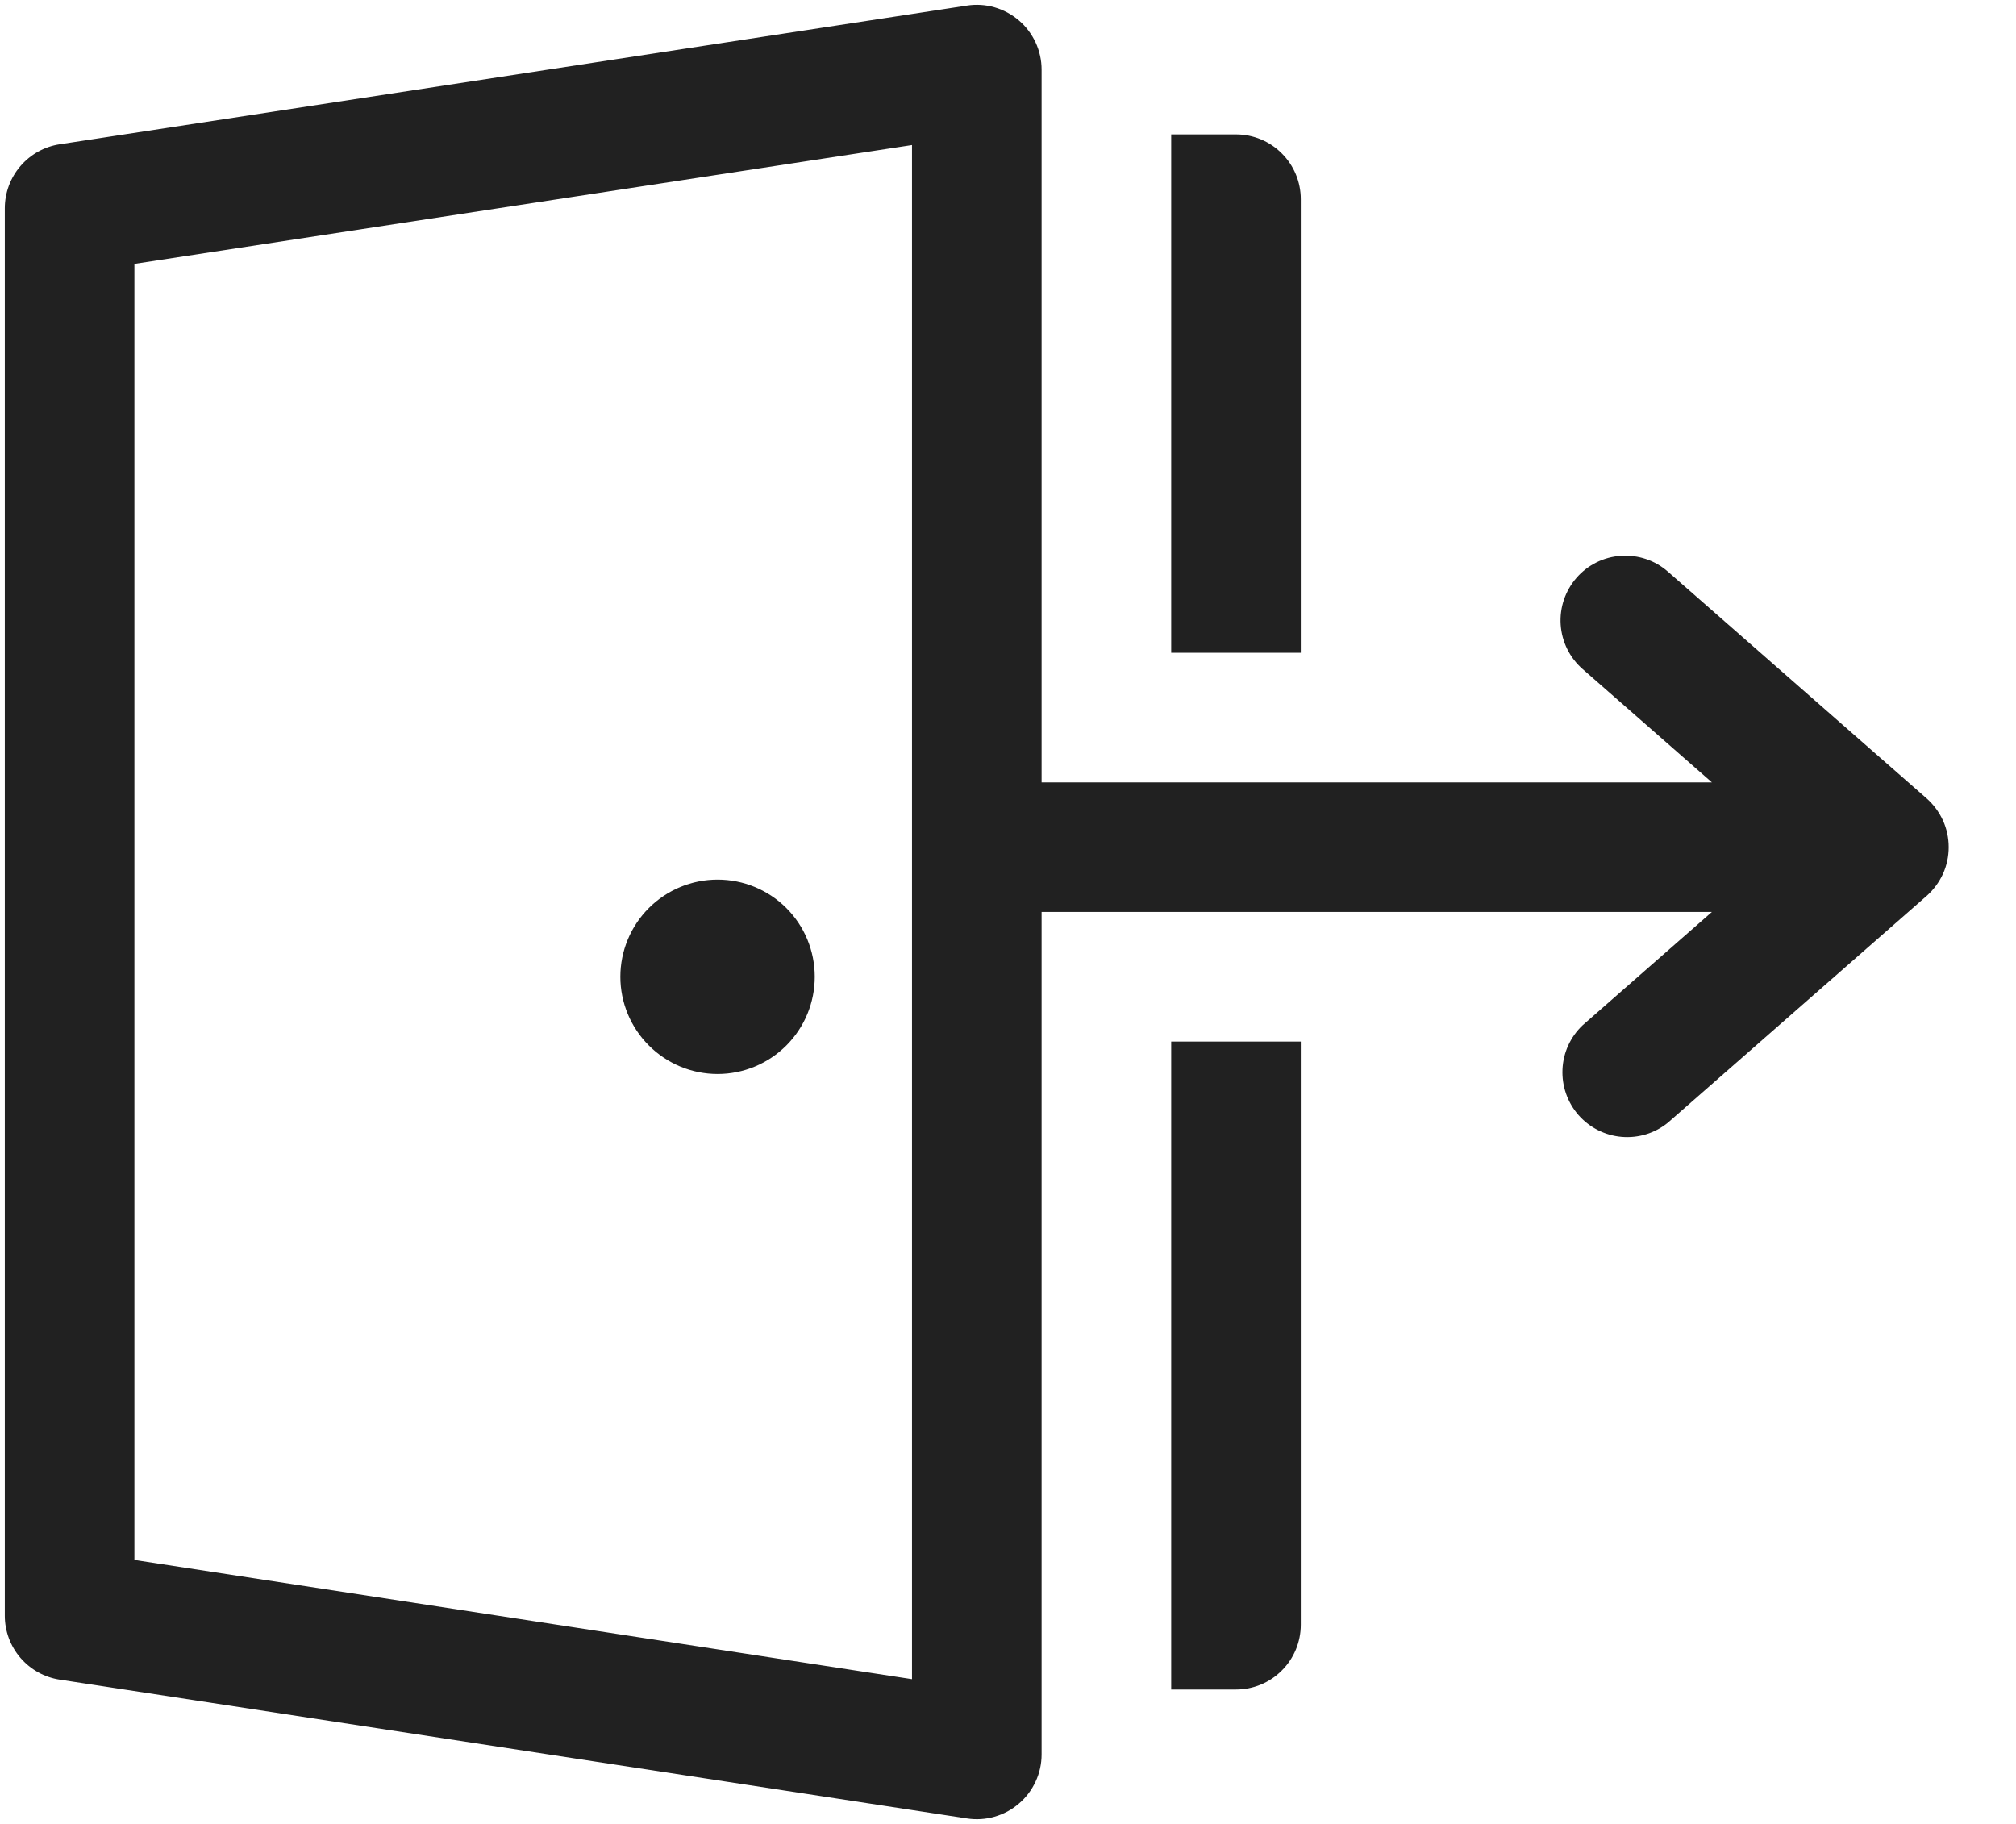 <svg width="21" height="19" viewBox="0 0 21 19" fill="none" xmlns="http://www.w3.org/2000/svg">
<path d="M7.475 11.188C7.743 11.188 8.001 11.081 8.191 10.891C8.381 10.701 8.487 10.444 8.487 10.175C8.487 9.906 8.381 9.649 8.191 9.459C8.001 9.269 7.743 9.163 7.475 9.163C7.206 9.163 6.949 9.269 6.759 9.459C6.569 9.649 6.462 9.906 6.462 10.175C6.462 10.444 6.569 10.701 6.759 10.891C6.949 11.081 7.206 11.188 7.475 11.188ZM10.85 0.725C10.85 0.628 10.829 0.532 10.788 0.443C10.747 0.355 10.688 0.276 10.614 0.213C10.54 0.15 10.454 0.103 10.36 0.076C10.267 0.049 10.168 0.043 10.072 0.058L0.622 1.503C0.463 1.527 0.318 1.608 0.213 1.73C0.108 1.852 0.05 2.008 0.05 2.17V16.831C0.05 16.992 0.108 17.148 0.213 17.27C0.318 17.392 0.463 17.473 0.622 17.497L10.072 18.943C10.168 18.958 10.267 18.952 10.36 18.925C10.454 18.898 10.54 18.852 10.614 18.788C10.688 18.725 10.747 18.647 10.788 18.558C10.829 18.47 10.85 18.374 10.85 18.276V9.5H17.832L16.486 10.68C16.359 10.8 16.284 10.964 16.276 11.138C16.268 11.313 16.327 11.483 16.442 11.615C16.557 11.746 16.718 11.828 16.892 11.843C17.066 11.858 17.239 11.805 17.374 11.695L20.069 9.333C20.141 9.269 20.199 9.191 20.239 9.104C20.279 9.016 20.299 8.921 20.299 8.825C20.299 8.729 20.279 8.634 20.239 8.546C20.199 8.459 20.141 8.381 20.069 8.317L17.374 5.955C17.24 5.837 17.064 5.778 16.885 5.79C16.707 5.801 16.54 5.884 16.423 6.018C16.305 6.153 16.245 6.329 16.257 6.507C16.269 6.686 16.351 6.852 16.486 6.97L17.832 8.15H10.85V0.725ZM9.5 1.511V17.492L1.4 16.25V2.749L9.5 1.511ZM12.875 17.6H12.2V10.85H13.55V16.925C13.55 17.104 13.479 17.276 13.352 17.402C13.226 17.529 13.054 17.6 12.875 17.6ZM12.2 6.8V1.4H12.875C13.054 1.4 13.226 1.471 13.352 1.598C13.479 1.724 13.55 1.896 13.55 2.075V6.8H12.2Z" fill="#212121"/>
</svg>
